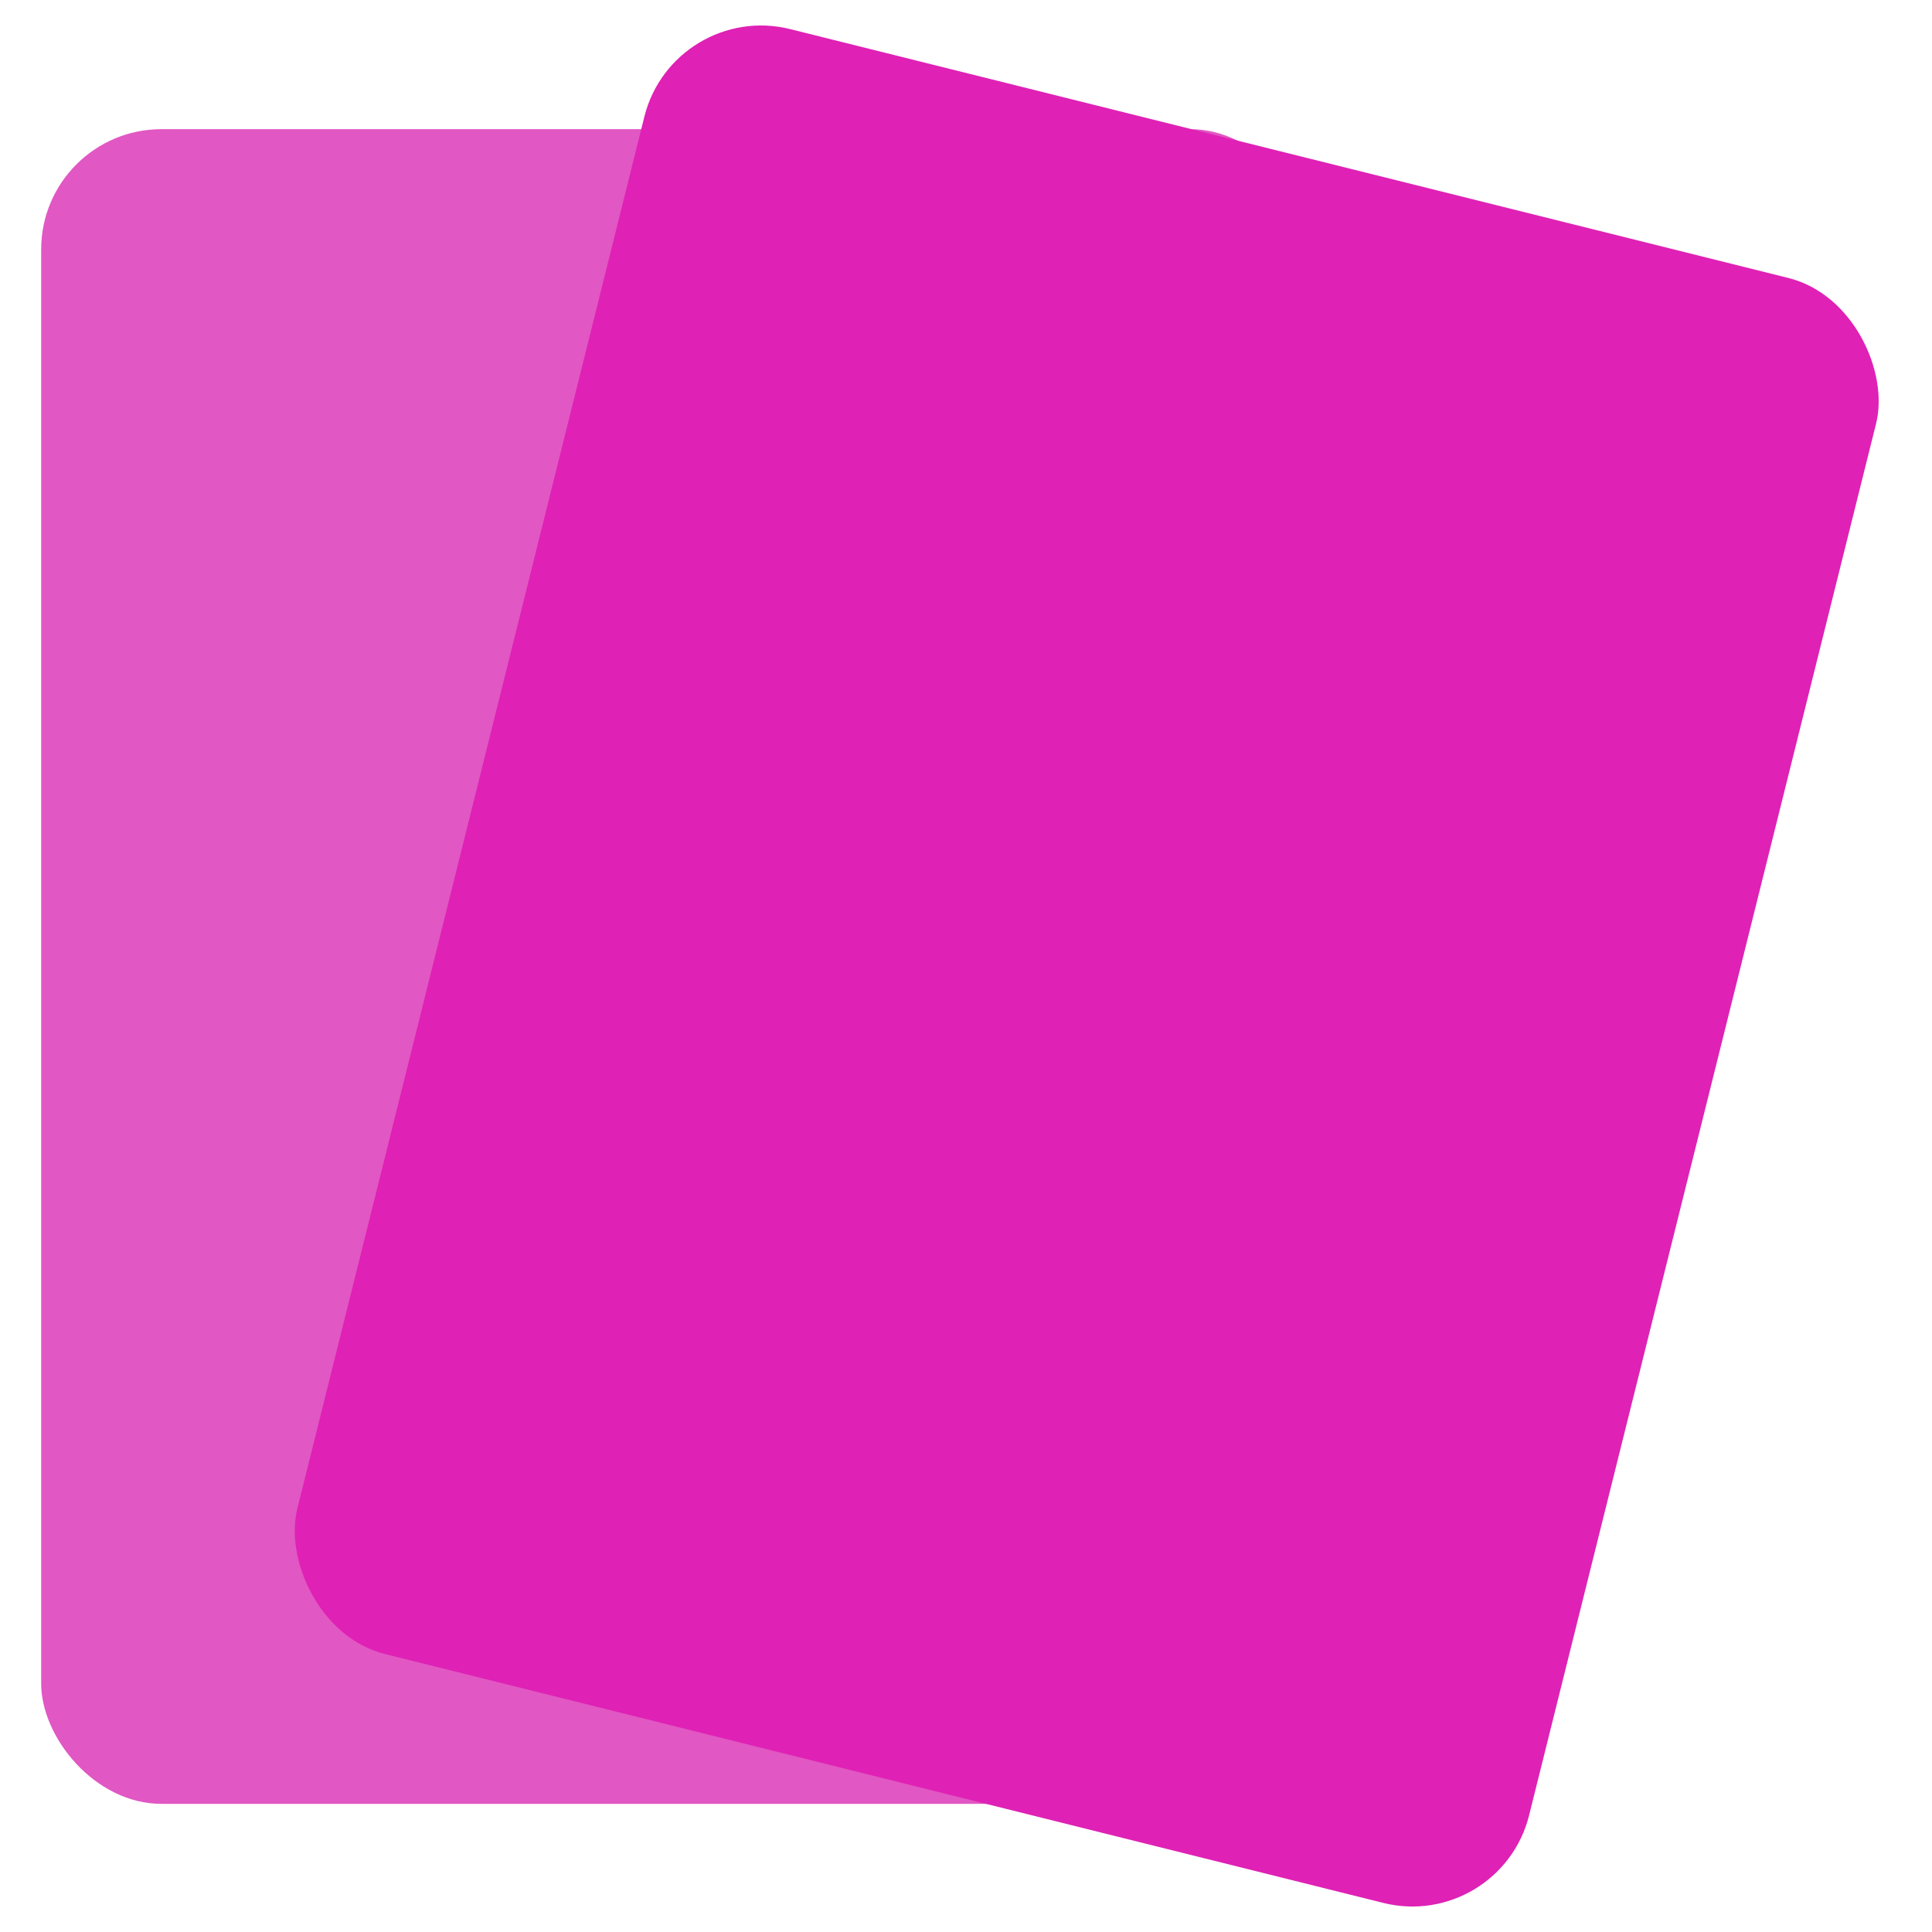 <svg width="36" height="36" viewBox="0 0 36 36" fill="none" xmlns="http://www.w3.org/2000/svg">
<rect x="0.767" y="2.407" width="23.653" height="31.205" rx="2.241" fill="#E157C3"/>
<rect x="12.549" width="23.653" height="31.205" rx="2.241" transform="rotate(14 12.549 0)" fill="#DF21B5"/>
</svg>

